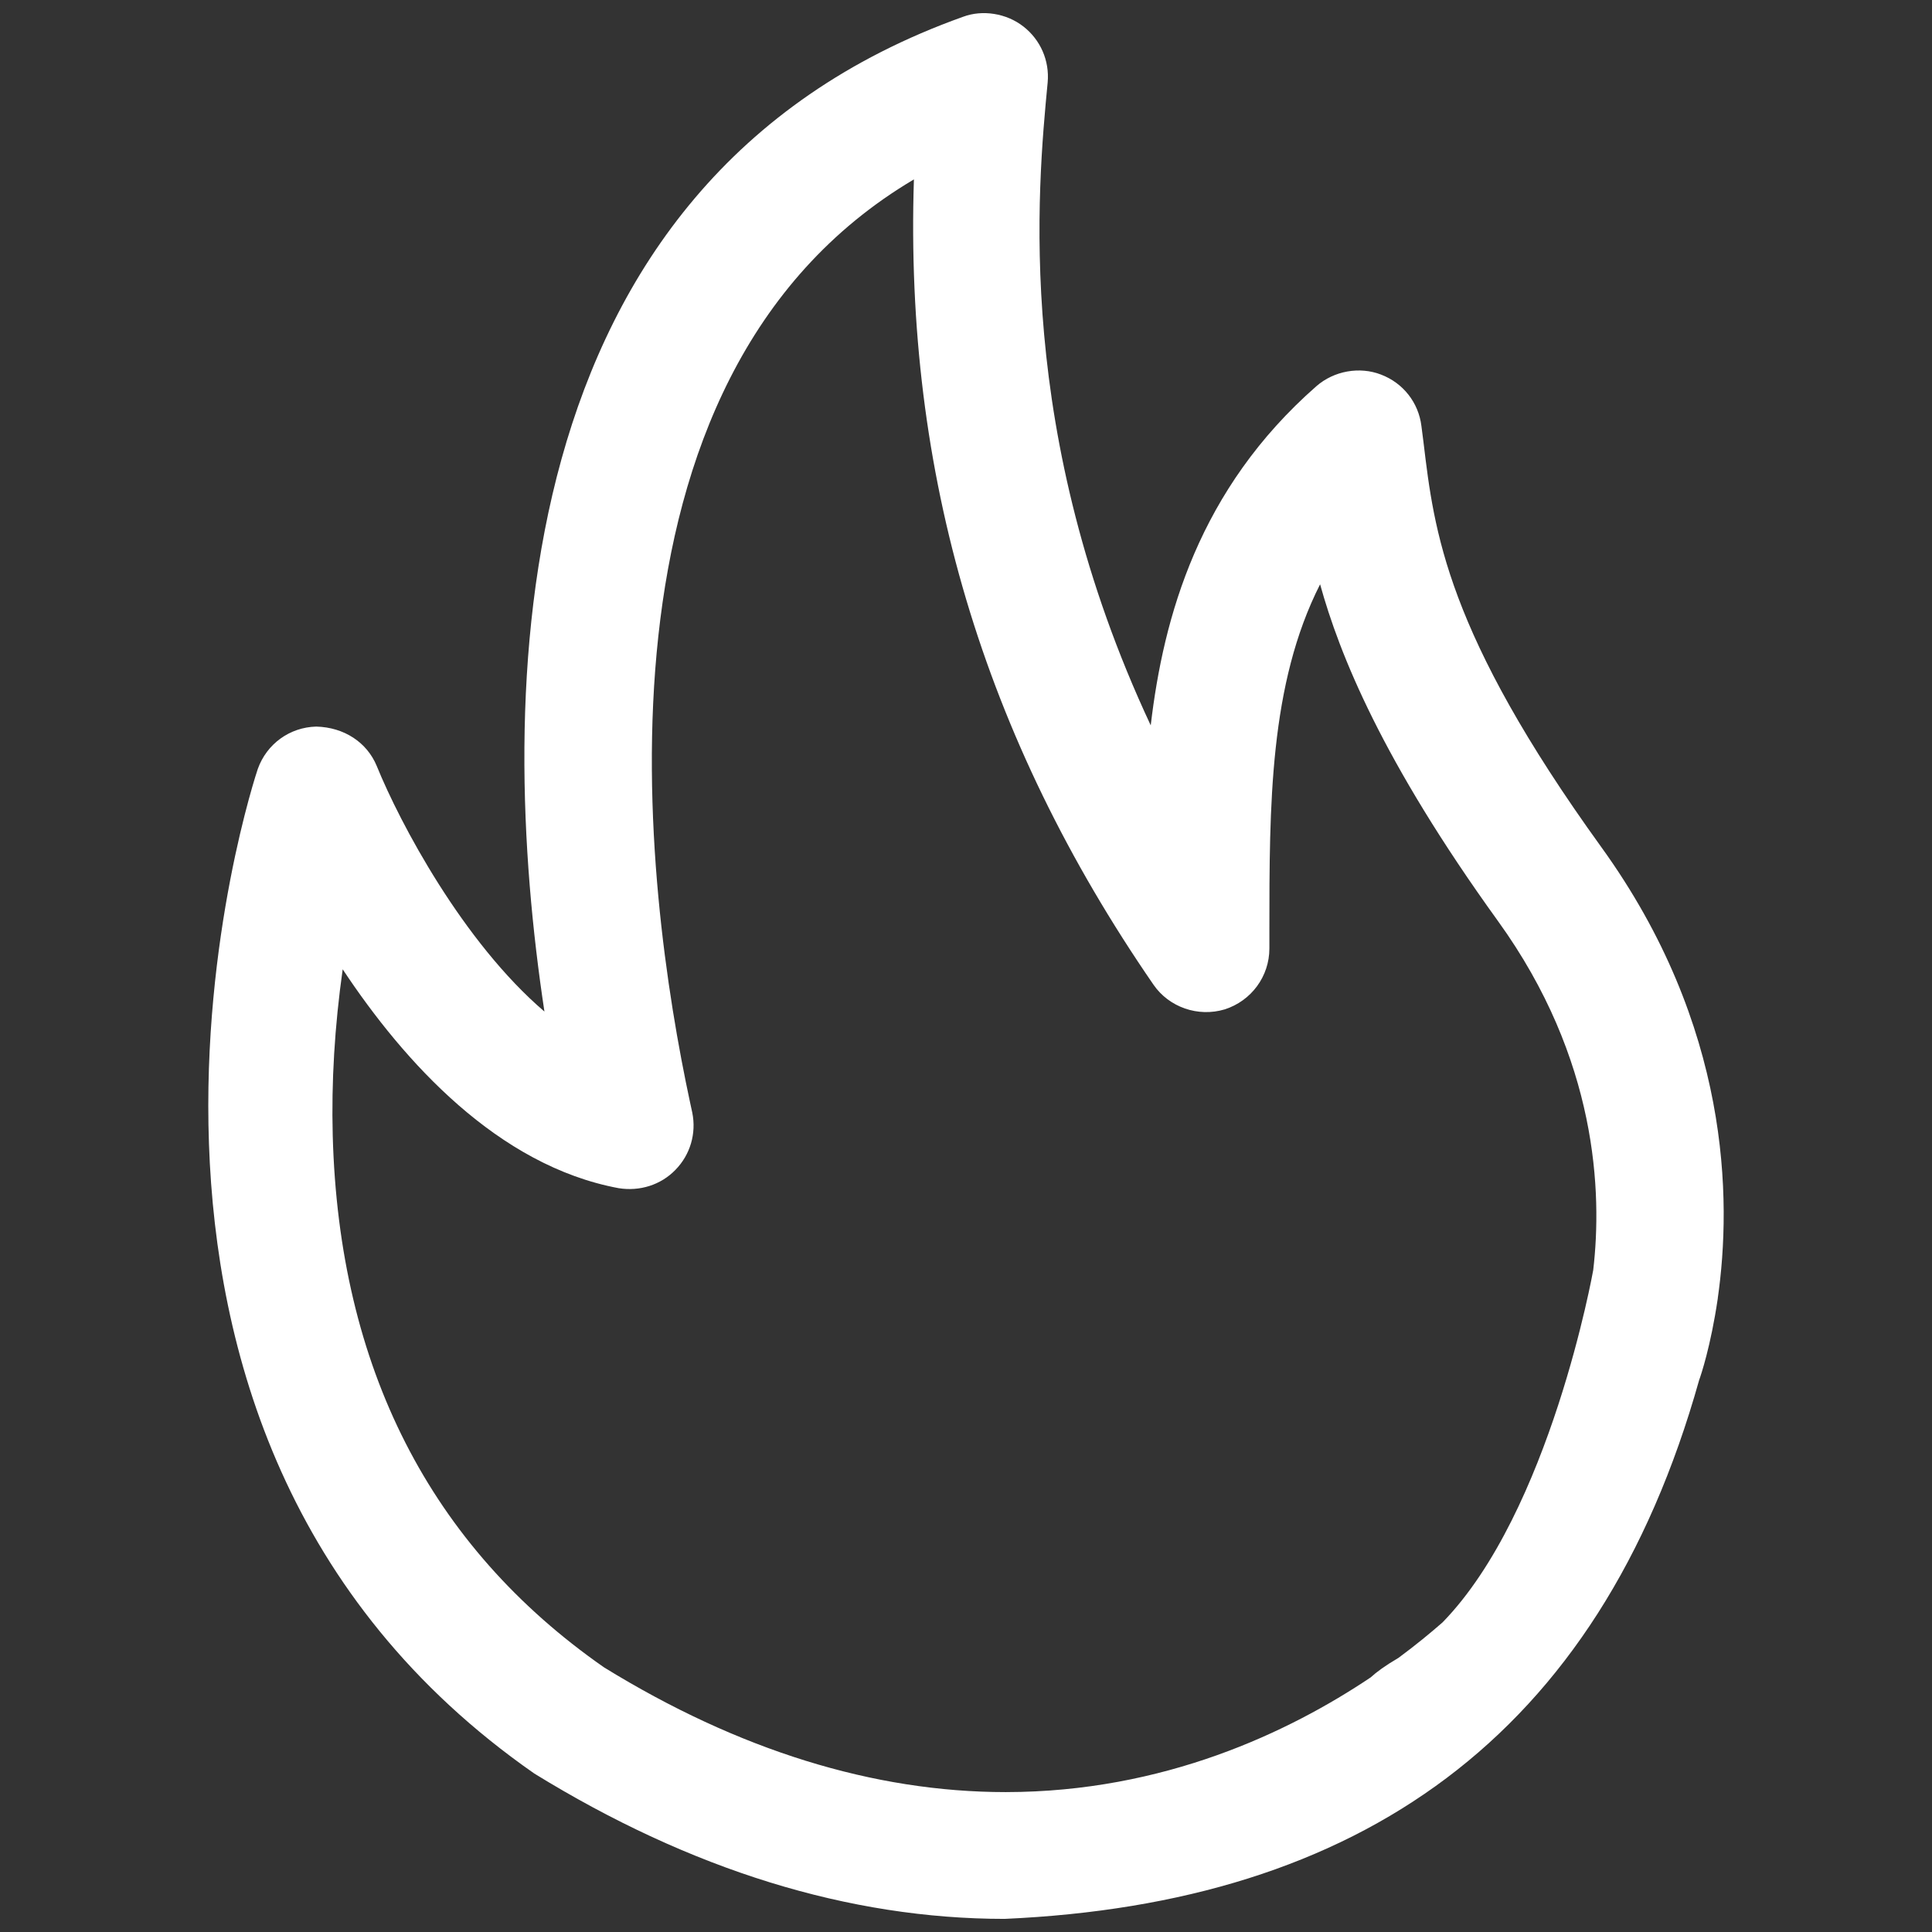 <svg t="1733559778152" class="icon" viewBox="0 0 1024 1024" version="1.1"
     xmlns="http://www.w3.org/2000/svg" p-id="1101" width="200" height="200" fill="#ffffff">
	<rect x="0" y="0" width="1024" height="1024" fill="#333333" stroke="none"/>
	<path
		d="M910.416 688.479c0-0.147 0.035-0.217 0.071-0.361l-0.035 0c7.5-52.332 6.675-144.436-61.739-239.158-82.267-113.962-88.583-167.336-94.22-214.5l-1.11-8.65c-1.508-12.419-9.694-22.829-21.43-27.28-11.306-4.379-24.838-2.009-34.171 6.102-62.419 54.703-81.117 122.326-87.867 179.827C537.517 229.83 549.864 100.397 555.284 43.685c1.041-11.522-3.805-22.614-12.921-29.684-8.974-6.999-21.647-8.938-31.84-5.133-246.659 88.083-247.089 361.232-221.964 527.275-43.145-36.899-76.49-99.675-88.873-130.149-5.17-12.527-17.302-20.531-32.09-20.889-14.07 0.359-26.202 9.188-30.94 22.398-1.186 3.445-116.726 349.171 146.553 532.516 83.021 51.113 166.834 77.029 249.281 77.029 187.256-8.327 314.75-95.622 368.09-285.57C901.479 729.109 906.754 713.388 910.416 688.479M533.102 949.853c-70.172 0-141.886-22.325-212.957-66.113-92.138-64.18-140.487-159.009-143.79-281.908-0.754-28.285 1.005-57.862 5.276-88.083 32.593 49.174 82.232 104.092 146.267 116.008 11.2 1.795 22.363-1.723 30.08-9.692 7.823-7.968 11.197-19.24 8.937-30.366l-1.15-5.31c-24.227-112.888-60.194-383.416 118.628-489.302-5.024 155.778 36.541 295.511 126.994 426.846 8.217 11.917 23.579 17.3 37.722 13.065 14.142-4.522 23.69-17.516 23.69-32.269l0-8.938c0-67.263 0-131.082 26.884-184.098 10.302 37.151 32.842 93.394 94.364 178.607 52.692 73.042 55.203 143.825 50.393 184.886-0.072 0.358-22.793 128.14-79.864 186.719-6.316 5.528-14.142 11.986-23.367 18.808-7.107 4.164-11.593 7.469-14.715 10.336-43.287 29.004-109.584 60.732-193.359 60.804L533.102 949.854z"
		p-id="1101"></path>
</svg>
